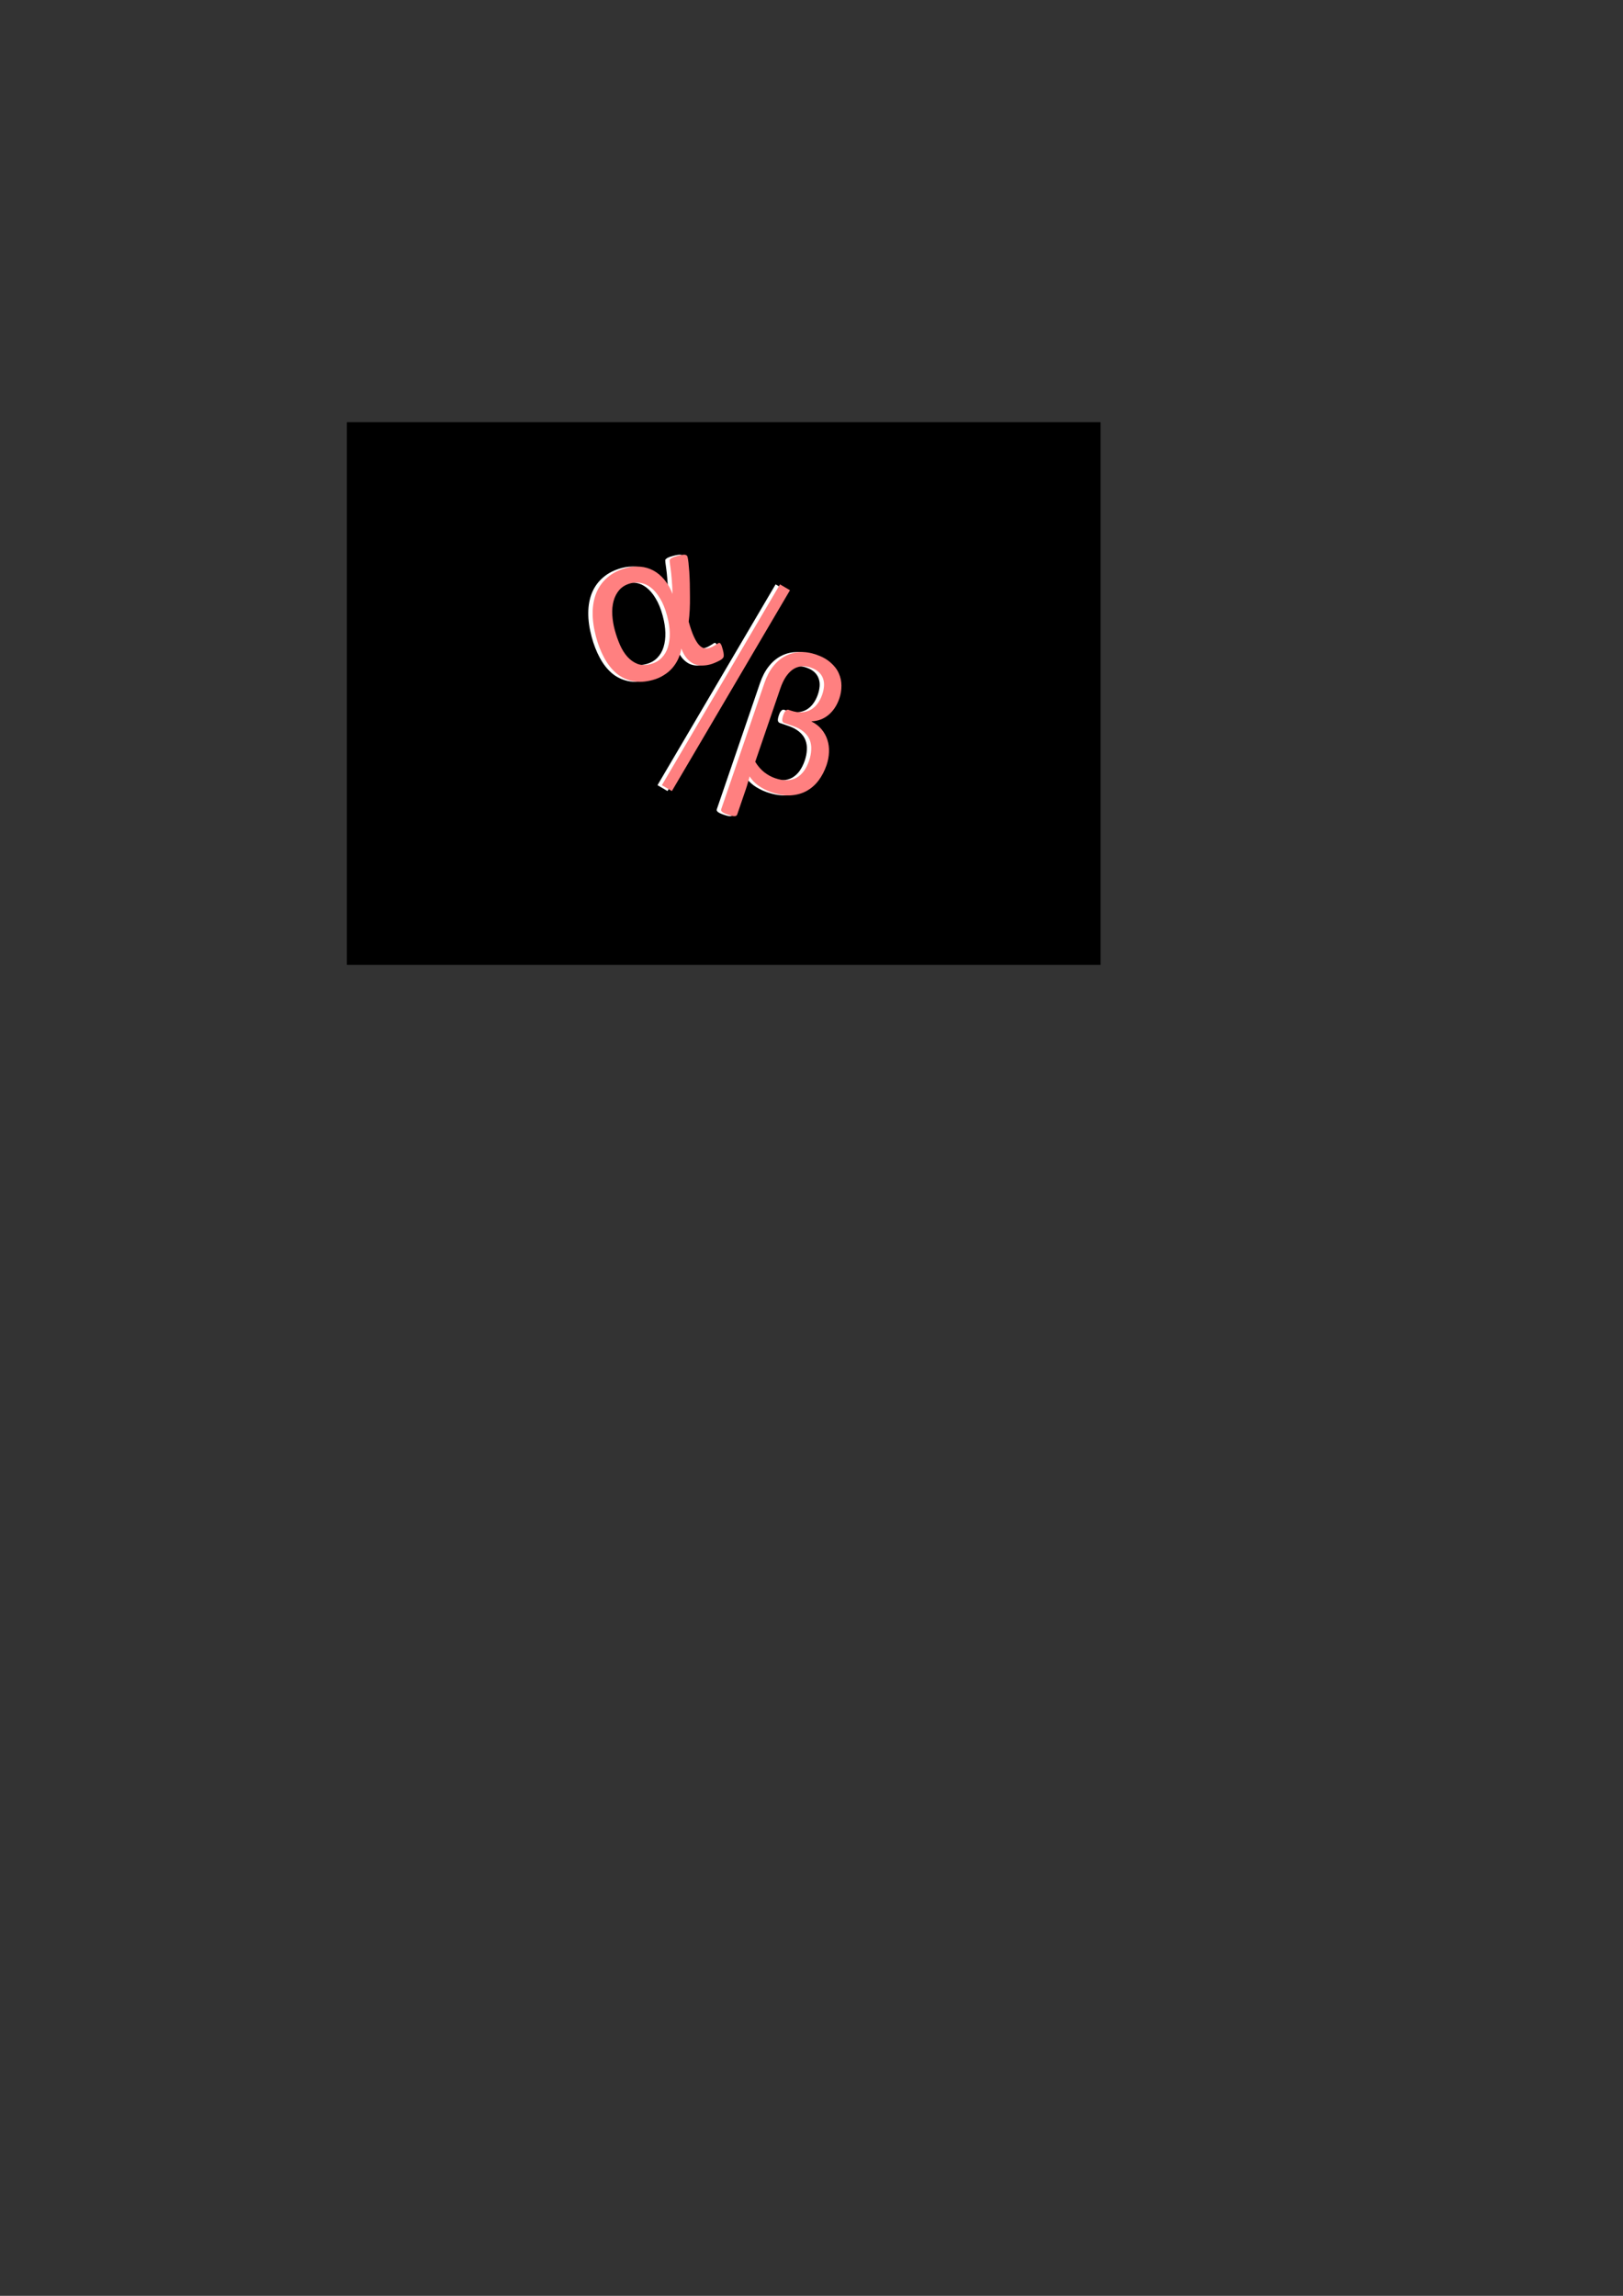 <?xml version="1.0" encoding="UTF-8" standalone="no"?>
<svg
   xmlns:dc="http://purl.org/dc/elements/1.1/"
   xmlns:cc="http://creativecommons.org/ns#"
   xmlns:rdf="http://www.w3.org/1999/02/22-rdf-syntax-ns#"
   xmlns:svg="http://www.w3.org/2000/svg"
   xmlns="http://www.w3.org/2000/svg"
   xmlns:sodipodi="http://sodipodi.sourceforge.net/DTD/sodipodi-0.dtd"
   xmlns:inkscape="http://www.inkscape.org/namespaces/inkscape"
   sodipodi:docname="alphabeta.svg"
   inkscape:version="1.0 (4035a4fb49, 2020-05-01)"
   id="svg8"
   version="1.1"
   viewBox="0 0 210 297"
   height="297mm"
   width="210mm">
  <rect x="0" y="0" width="210" height="297" fill="#333333" stroke="none"/>
  <defs
     id="defs2" />
  <sodipodi:namedview
     inkscape:window-maximized="1"
     inkscape:window-y="-9"
     inkscape:window-x="-9"
     inkscape:window-height="1001"
     inkscape:window-width="1920"
     inkscape:snap-global="false"
     showgrid="false"
     inkscape:document-rotation="0"
     inkscape:current-layer="layer1"
     inkscape:document-units="mm"
     inkscape:cy="314.78576"
     inkscape:cx="395.01865"
     inkscape:zoom="1.979899"
     inkscape:pageshadow="2"
     inkscape:pageopacity="0.0"
     borderopacity="1.0"
     bordercolor="#666666"
     pagecolor="#ffffff"
     id="base" />
  <g
     id="layer1"
     inkscape:groupmode="layer"
     inkscape:label="Layer 1">
    <rect
       y="54.618"
       x="44.885"
       height="70.209"
       width="97.518"
       id="rect879"
       style="opacity:1;fill:#000000;stroke-width:1.5;stroke-linecap:square;stroke-miterlimit:4;stroke-dasharray:none" />
    <g
       style="fill:#ffffff"
       id="g869">
      <path
         id="path837"
         style="font-style:normal;font-variant:normal;font-weight:normal;font-stretch:normal;font-size:22.578px;line-height:1.25;font-family:Calibri;-inkscape-font-specification:'Calibri, Normal';font-variant-ligatures:normal;font-variant-caps:normal;font-variant-numeric:normal;font-variant-east-asian:normal;fill:#ffffff;fill-opacity:1;stroke:none;stroke-width:0.361"
         d="m 92.957,84.038 q 0.121,0.451 0.121,0.684 0.015,0.23 -0.063,0.344 -0.064,0.111 -0.219,0.23 -0.155,0.12 -0.405,0.233 -0.246,0.128 -0.5,0.228 -0.25,0.114 -0.541,0.192 -0.538,0.144 -1.082,0.15 -0.544,0.006 -1.037,-0.205 -0.482,-0.229 -0.903,-0.693 -0.425,-0.478 -0.738,-1.298 -0.108,0.699 -0.404,1.34 -0.296,0.641 -0.772,1.189 -0.465,0.53 -1.109,0.921 -0.639,0.406 -1.439,0.62 -1.454,0.391 -2.63,0.13 -1.177,-0.261 -2.085,-1.03 -0.893,-0.773 -1.546,-1.985 -0.653,-1.212 -1.051,-2.695 -0.453,-1.686 -0.438,-3.14 0.015,-1.454 0.498,-2.612 0.498,-1.163 1.452,-1.964 0.95,-0.816 2.389,-1.203 0.93,-0.25 1.826,-0.163 0.892,0.072 1.674,0.486 0.781,0.414 1.423,1.176 0.637,0.748 1.077,1.862 -0.034,-1.113 -0.11,-1.919 -0.062,-0.81 -0.14,-1.334 -0.068,-0.543 -0.113,-0.827 -0.035,-0.302 0.008,-0.376 0.036,-0.041 0.101,-0.089 0.061,-0.063 0.169,-0.123 0.123,-0.064 0.294,-0.126 0.185,-0.065 0.432,-0.132 0.349,-0.094 0.575,-0.123 0.236,-0.048 0.383,-0.025 0.146,0.023 0.228,0.095 0.082,0.072 0.109,0.173 0.062,0.233 0.123,0.746 0.056,0.499 0.105,1.203 0.045,0.689 0.067,1.525 0.018,0.821 0.019,1.694 0.011,0.854 -0.029,1.691 -0.044,0.822 -0.134,1.532 0.346,1.232 0.68,1.953 0.33,0.706 0.661,1.069 0.342,0.345 0.657,0.416 0.311,0.057 0.617,-0.025 0.262,-0.07 0.468,-0.172 0.202,-0.117 0.351,-0.203 0.163,-0.09 0.267,-0.165 0.115,-0.093 0.202,-0.117 0.073,-0.02 0.128,0.012 0.051,0.017 0.108,0.111 0.071,0.09 0.136,0.275 0.061,0.171 0.14,0.461 z m -7.204,-4.362 q -0.367,-1.367 -0.92,-2.262 -0.538,-0.9 -1.167,-1.385 -0.633,-0.5 -1.318,-0.612 -0.674,-0.131 -1.328,0.045 -0.916,0.246 -1.453,0.858 -0.522,0.608 -0.749,1.448 -0.216,0.822 -0.159,1.788 0.057,0.967 0.315,1.926 0.277,1.032 0.68,1.953 0.399,0.906 0.976,1.546 0.573,0.625 1.305,0.912 0.742,0.268 1.702,0.01 0.858,-0.23 1.406,-0.799 0.563,-0.572 0.812,-1.387 0.259,-0.833 0.238,-1.841 -0.025,-1.022 -0.326,-2.141 z" />
      <path
         id="path839"
         style="font-style:normal;font-variant:normal;font-weight:normal;font-stretch:normal;font-size:22.578px;line-height:1.25;font-family:Calibri;-inkscape-font-specification:'Calibri, Normal';font-variant-ligatures:normal;font-variant-caps:normal;font-variant-numeric:normal;font-variant-east-asian:normal;fill:#ffffff;fill-opacity:1;stroke:none;stroke-width:0.317"
         d="m 106.377,98.99 q -0.376,1.099 -1.022,1.966 -0.641,0.855 -1.539,1.356 -0.897,0.502 -2.054,0.58 -1.14,0.07 -2.538,-0.409 -0.487,-0.167 -0.911,-0.396 -0.428,-0.216 -0.785,-0.478 -0.344,-0.257 -0.622,-0.548 -0.273,-0.303 -0.483,-0.626 -0.091,0.387 -0.219,0.804 -0.12,0.433 -0.257,0.833 l -1.124,3.284 q -0.034,0.1 -0.11,0.158 -0.076,0.058 -0.205,0.069 -0.129,0.012 -0.338,-0.032 -0.208,-0.043 -0.52,-0.15 -0.3,-0.103 -0.491,-0.196 -0.191,-0.093 -0.299,-0.186 -0.095,-0.088 -0.12,-0.18 -0.012,-0.088 0.022,-0.188 l 5.579,-16.294 q 0.436,-1.274 1.123,-2.14 0.692,-0.879 1.559,-1.335 0.872,-0.469 1.895,-0.523 1.023,-0.054 2.109,0.318 1.149,0.393 1.866,1.029 0.734,0.628 1.07,1.398 0.348,0.775 0.342,1.61 0.006,0.839 -0.272,1.65 -0.453,1.323 -1.394,2.117 -0.925,0.785 -2.24,0.837 0.823,0.407 1.335,1.029 0.525,0.626 0.757,1.375 0.244,0.753 0.204,1.604 -0.036,0.839 -0.318,1.663 z m -2.253,-0.59 q 0.252,-0.737 0.274,-1.413 0.039,-0.684 -0.194,-1.266 -0.233,-0.582 -0.784,-1.05 -0.539,-0.463 -1.438,-0.771 l -1.074,-0.368 q -0.212,-0.073 -0.256,-0.311 -0.032,-0.234 0.122,-0.683 0.077,-0.225 0.157,-0.379 0.093,-0.149 0.177,-0.232 0.084,-0.083 0.176,-0.107 0.092,-0.024 0.192,0.01 l 0.25,0.086 q 0.824,0.282 1.484,0.229 0.677,-0.061 1.184,-0.362 0.512,-0.313 0.866,-0.819 0.355,-0.506 0.564,-1.118 0.184,-0.537 0.226,-1.067 0.042,-0.53 -0.121,-0.99 -0.151,-0.456 -0.54,-0.827 -0.389,-0.37 -1.039,-0.593 -0.687,-0.235 -1.284,-0.161 -0.597,0.074 -1.097,0.433 -0.483,0.351 -0.888,0.965 -0.389,0.606 -0.675,1.443 l -3.253,9.502 q 0.49,0.809 1.158,1.345 0.672,0.523 1.421,0.779 0.849,0.291 1.542,0.263 0.71,-0.036 1.246,-0.34 0.541,-0.317 0.938,-0.865 0.401,-0.56 0.666,-1.334 z" />
      <path
         style="color:#000000;font-style:normal;font-variant:normal;font-weight:normal;font-stretch:normal;font-size:medium;line-height:normal;font-family:sans-serif;font-variant-ligatures:normal;font-variant-position:normal;font-variant-caps:normal;font-variant-numeric:normal;font-variant-alternates:normal;font-variant-east-asian:normal;font-feature-settings:normal;font-variation-settings:normal;text-indent:0;text-align:start;text-decoration:none;text-decoration-line:none;text-decoration-style:solid;text-decoration-color:#000000;letter-spacing:normal;word-spacing:normal;text-transform:none;writing-mode:lr-tb;direction:ltr;text-orientation:mixed;dominant-baseline:auto;baseline-shift:baseline;text-anchor:start;white-space:normal;shape-padding:0;shape-margin:0;inline-size:0;clip-rule:nonzero;display:inline;overflow:visible;visibility:visible;isolation:auto;mix-blend-mode:normal;color-interpolation:sRGB;color-interpolation-filters:linearRGB;solid-color:#000000;solid-opacity:1;vector-effect:none;fill:#ffffff;fill-opacity:1;fill-rule:nonzero;stroke:none;stroke-width:1.5;stroke-linecap:butt;stroke-linejoin:miter;stroke-miterlimit:4;stroke-dasharray:none;stroke-dashoffset:0;stroke-opacity:1;color-rendering:auto;image-rendering:auto;shape-rendering:auto;text-rendering:auto;enable-background:accumulate;stop-color:#000000;stop-opacity:1;opacity:1"
         d="M 100.354 75.598 L 85.074 101.574 L 86.367 102.336 L 101.646 76.357 L 100.354 75.598 z "
         id="path864" />
    </g>
    <g
       style="fill:#ff8080"
       transform="translate(0.567)"
       id="g877">
      <path
         d="m 92.957,84.038 q 0.121,0.451 0.121,0.684 0.015,0.23 -0.063,0.344 -0.064,0.111 -0.219,0.23 -0.155,0.12 -0.405,0.233 -0.246,0.128 -0.5,0.228 -0.25,0.114 -0.541,0.192 -0.538,0.144 -1.082,0.15 -0.544,0.006 -1.037,-0.205 -0.482,-0.229 -0.903,-0.693 -0.425,-0.478 -0.738,-1.298 -0.108,0.699 -0.404,1.34 -0.296,0.641 -0.772,1.189 -0.465,0.53 -1.109,0.921 -0.639,0.406 -1.439,0.62 -1.454,0.391 -2.63,0.13 -1.177,-0.261 -2.085,-1.03 -0.893,-0.773 -1.546,-1.985 -0.653,-1.212 -1.051,-2.695 -0.453,-1.686 -0.438,-3.14 0.015,-1.454 0.498,-2.612 0.498,-1.163 1.452,-1.964 0.95,-0.816 2.389,-1.203 0.93,-0.25 1.826,-0.163 0.892,0.072 1.674,0.486 0.781,0.414 1.423,1.176 0.637,0.748 1.077,1.862 -0.034,-1.113 -0.11,-1.919 -0.062,-0.81 -0.14,-1.334 -0.068,-0.543 -0.113,-0.827 -0.035,-0.302 0.008,-0.376 0.036,-0.041 0.101,-0.089 0.061,-0.063 0.169,-0.123 0.123,-0.064 0.294,-0.126 0.185,-0.065 0.432,-0.132 0.349,-0.094 0.575,-0.123 0.236,-0.048 0.383,-0.025 0.146,0.023 0.228,0.095 0.082,0.072 0.109,0.173 0.062,0.233 0.123,0.746 0.056,0.499 0.105,1.203 0.045,0.689 0.067,1.525 0.018,0.821 0.019,1.694 0.011,0.854 -0.029,1.691 -0.044,0.822 -0.134,1.532 0.346,1.232 0.68,1.953 0.33,0.706 0.661,1.069 0.342,0.345 0.657,0.416 0.311,0.057 0.617,-0.025 0.262,-0.07 0.468,-0.172 0.202,-0.117 0.351,-0.203 0.163,-0.09 0.267,-0.165 0.115,-0.093 0.202,-0.117 0.073,-0.02 0.128,0.012 0.051,0.017 0.108,0.111 0.071,0.09 0.136,0.275 0.061,0.171 0.14,0.461 z m -7.204,-4.362 q -0.367,-1.367 -0.92,-2.262 -0.538,-0.9 -1.167,-1.385 -0.633,-0.5 -1.318,-0.612 -0.674,-0.131 -1.328,0.045 -0.916,0.246 -1.453,0.858 -0.522,0.608 -0.749,1.448 -0.216,0.822 -0.159,1.788 0.057,0.967 0.315,1.926 0.277,1.032 0.68,1.953 0.399,0.906 0.976,1.546 0.573,0.625 1.305,0.912 0.742,0.268 1.702,0.01 0.858,-0.23 1.406,-0.799 0.563,-0.572 0.812,-1.387 0.259,-0.833 0.238,-1.841 -0.025,-1.022 -0.326,-2.141 z"
         style="font-style:normal;font-variant:normal;font-weight:normal;font-stretch:normal;font-size:22.578px;line-height:1.25;font-family:Calibri;-inkscape-font-specification:'Calibri, Normal';font-variant-ligatures:normal;font-variant-caps:normal;font-variant-numeric:normal;font-variant-east-asian:normal;fill:#ff8080;fill-opacity:1;stroke:none;stroke-width:0.361"
         id="path871" />
      <path
         d="m 106.377,98.99 q -0.376,1.099 -1.022,1.966 -0.641,0.855 -1.539,1.356 -0.897,0.502 -2.054,0.58 -1.14,0.07 -2.538,-0.409 -0.487,-0.167 -0.911,-0.396 -0.428,-0.216 -0.785,-0.478 -0.344,-0.257 -0.622,-0.548 -0.273,-0.303 -0.483,-0.626 -0.091,0.387 -0.219,0.804 -0.12,0.433 -0.257,0.833 l -1.124,3.284 q -0.034,0.1 -0.11,0.158 -0.076,0.058 -0.205,0.069 -0.129,0.012 -0.338,-0.032 -0.208,-0.043 -0.52,-0.15 -0.3,-0.103 -0.491,-0.196 -0.191,-0.093 -0.299,-0.186 -0.095,-0.088 -0.12,-0.18 -0.012,-0.088 0.022,-0.188 l 5.579,-16.294 q 0.436,-1.274 1.123,-2.14 0.692,-0.879 1.559,-1.335 0.872,-0.469 1.895,-0.523 1.023,-0.054 2.109,0.318 1.149,0.393 1.866,1.029 0.734,0.628 1.07,1.398 0.348,0.775 0.342,1.61 0.006,0.839 -0.272,1.65 -0.453,1.323 -1.394,2.117 -0.925,0.785 -2.24,0.837 0.823,0.407 1.335,1.029 0.525,0.626 0.757,1.375 0.244,0.753 0.204,1.604 -0.036,0.839 -0.318,1.663 z m -2.253,-0.59 q 0.252,-0.737 0.274,-1.413 0.039,-0.684 -0.194,-1.266 -0.233,-0.582 -0.784,-1.05 -0.539,-0.463 -1.438,-0.771 l -1.074,-0.368 q -0.212,-0.073 -0.256,-0.311 -0.032,-0.234 0.122,-0.683 0.077,-0.225 0.157,-0.379 0.093,-0.149 0.177,-0.232 0.084,-0.083 0.176,-0.107 0.092,-0.024 0.192,0.01 l 0.25,0.086 q 0.824,0.282 1.484,0.229 0.677,-0.061 1.184,-0.362 0.512,-0.313 0.866,-0.819 0.355,-0.506 0.564,-1.118 0.184,-0.537 0.226,-1.067 0.042,-0.53 -0.121,-0.99 -0.151,-0.456 -0.54,-0.827 -0.389,-0.37 -1.039,-0.593 -0.687,-0.235 -1.284,-0.161 -0.597,0.074 -1.097,0.433 -0.483,0.351 -0.888,0.965 -0.389,0.606 -0.675,1.443 l -3.253,9.502 q 0.49,0.809 1.158,1.345 0.672,0.523 1.421,0.779 0.849,0.291 1.542,0.263 0.71,-0.036 1.246,-0.34 0.541,-0.317 0.938,-0.865 0.401,-0.56 0.666,-1.334 z"
         style="font-style:normal;font-variant:normal;font-weight:normal;font-stretch:normal;font-size:22.578px;line-height:1.25;font-family:Calibri;-inkscape-font-specification:'Calibri, Normal';font-variant-ligatures:normal;font-variant-caps:normal;font-variant-numeric:normal;font-variant-east-asian:normal;fill:#ff8080;fill-opacity:1;stroke:none;stroke-width:0.317"
         id="path873" />
      <path
         id="path875"
         d="m 100.354,75.598 -15.279,25.977 1.293,0.762 15.279,-25.979 z"
         style="color:#000000;font-style:normal;font-variant:normal;font-weight:normal;font-stretch:normal;font-size:medium;line-height:normal;font-family:sans-serif;font-variant-ligatures:normal;font-variant-position:normal;font-variant-caps:normal;font-variant-numeric:normal;font-variant-alternates:normal;font-variant-east-asian:normal;font-feature-settings:normal;font-variation-settings:normal;text-indent:0;text-align:start;text-decoration:none;text-decoration-line:none;text-decoration-style:solid;text-decoration-color:#000000;letter-spacing:normal;word-spacing:normal;text-transform:none;writing-mode:lr-tb;direction:ltr;text-orientation:mixed;dominant-baseline:auto;baseline-shift:baseline;text-anchor:start;white-space:normal;shape-padding:0;shape-margin:0;inline-size:0;clip-rule:nonzero;display:inline;overflow:visible;visibility:visible;opacity:1;isolation:auto;mix-blend-mode:normal;color-interpolation:sRGB;color-interpolation-filters:linearRGB;solid-color:#000000;solid-opacity:1;vector-effect:none;fill:#ff8080;fill-opacity:1;fill-rule:nonzero;stroke:none;stroke-width:1.5;stroke-linecap:butt;stroke-linejoin:miter;stroke-miterlimit:4;stroke-dasharray:none;stroke-dashoffset:0;stroke-opacity:1;color-rendering:auto;image-rendering:auto;shape-rendering:auto;text-rendering:auto;enable-background:accumulate;stop-color:#000000;stop-opacity:1" />
    </g>
  </g>
</svg>
